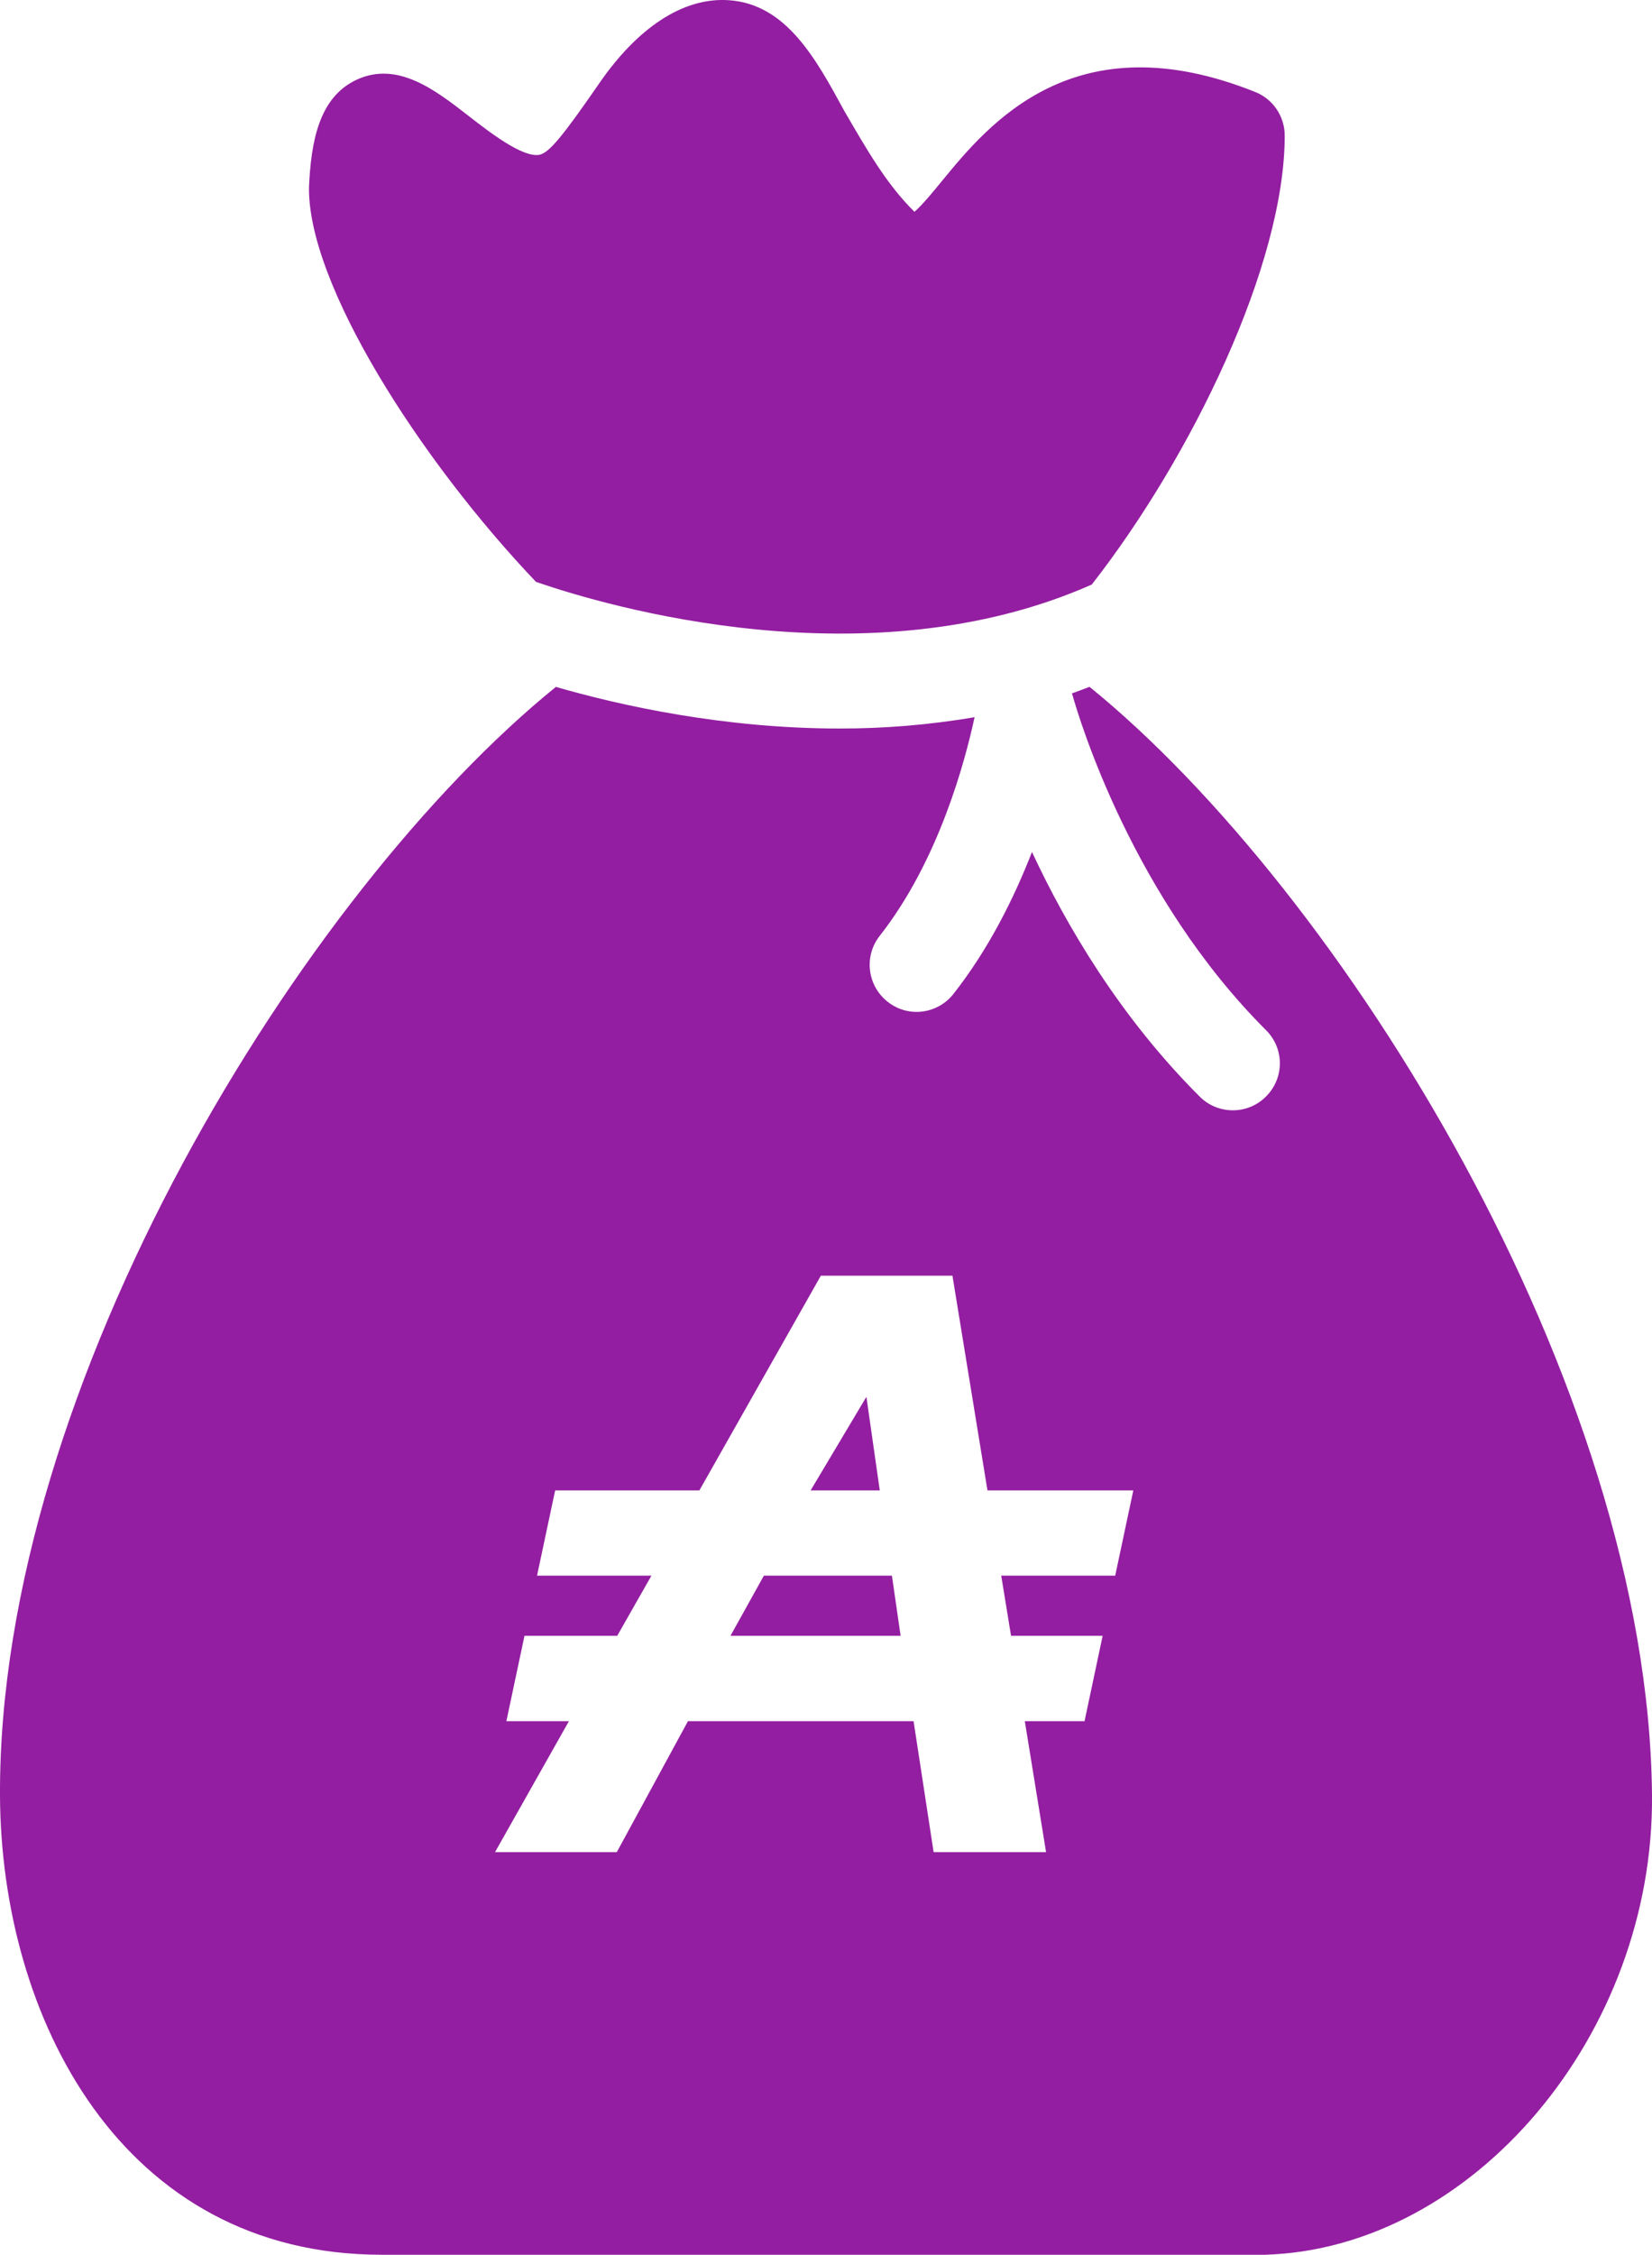 <?xml version="1.0" encoding="UTF-8"?>
<svg width="20.524px" height="28px" viewBox="0 0 20.524 28" version="1.1" xmlns="http://www.w3.org/2000/svg" xmlns:xlink="http://www.w3.org/1999/xlink">
    <title>Combined Shape</title>
    <g id="Symbols" stroke="none" stroke-width="1" fill="none" fill-rule="evenodd">
        <path d="M13.536,8.529 C16.657,11.062 20.478,17.172 20.524,22.292 C20.551,25.255 18.305,27.922 15.717,28 L4.745,28 C1.503,28 0.013,25.046 0,22.3 C-0.024,17.187 3.773,11.069 6.906,8.53 C7.72,8.765 8.997,9.047 10.435,9.047 C10.976,9.047 11.539,9.004 12.108,8.906 C11.989,9.457 11.662,10.689 10.929,11.622 C10.73,11.875 10.775,12.242 11.028,12.44 C11.28,12.641 11.647,12.596 11.846,12.342 C12.283,11.786 12.597,11.155 12.821,10.58 C13.248,11.496 13.916,12.631 14.905,13.618 C15.017,13.731 15.167,13.788 15.317,13.788 C15.466,13.788 15.616,13.731 15.729,13.616 C15.958,13.388 15.958,13.02 15.728,12.792 C14.076,11.142 13.414,8.954 13.318,8.61 C13.391,8.586 13.463,8.556 13.536,8.529 Z M11.833,15.842 L10.198,15.842 L8.689,18.508 L6.897,18.508 L6.672,19.567 L8.093,19.567 L7.668,20.314 L6.516,20.314 L6.291,21.374 L7.068,21.374 L6.15,23 L7.663,23 L8.547,21.374 L11.35,21.374 L11.599,23 L12.996,23 L12.732,21.374 L13.474,21.374 L13.699,20.314 L12.561,20.314 L12.439,19.567 L13.855,19.567 L14.08,18.508 L12.268,18.508 L11.833,15.842 Z M11.081,19.567 L11.189,20.314 L9.075,20.314 L9.49,19.567 L11.081,19.567 Z M10.764,17.346 L10.93,18.508 L10.071,18.508 L10.764,17.346 Z M9.061,0.003 C9.77,0.055 10.136,0.728 10.49,1.379 C10.768,1.856 11.013,2.288 11.361,2.63 C11.453,2.552 11.603,2.37 11.708,2.241 C12.281,1.544 13.348,0.244 15.594,1.142 C15.816,1.23 15.961,1.446 15.961,1.684 C15.961,3.285 14.807,5.667 13.564,7.259 C10.792,8.486 7.54,7.53 6.659,7.226 C5.209,5.702 3.817,3.52 3.839,2.317 C3.865,1.775 3.955,1.208 4.435,0.988 C4.943,0.756 5.41,1.12 5.821,1.439 C6.09,1.649 6.498,1.962 6.703,1.922 C6.823,1.894 6.98,1.708 7.446,1.033 C7.912,0.358 8.479,-0.04 9.061,0.003 Z" id="Combined-Shape" fill="#931EA1" fill-rule="nonzero"></path>
    </g>
</svg>
